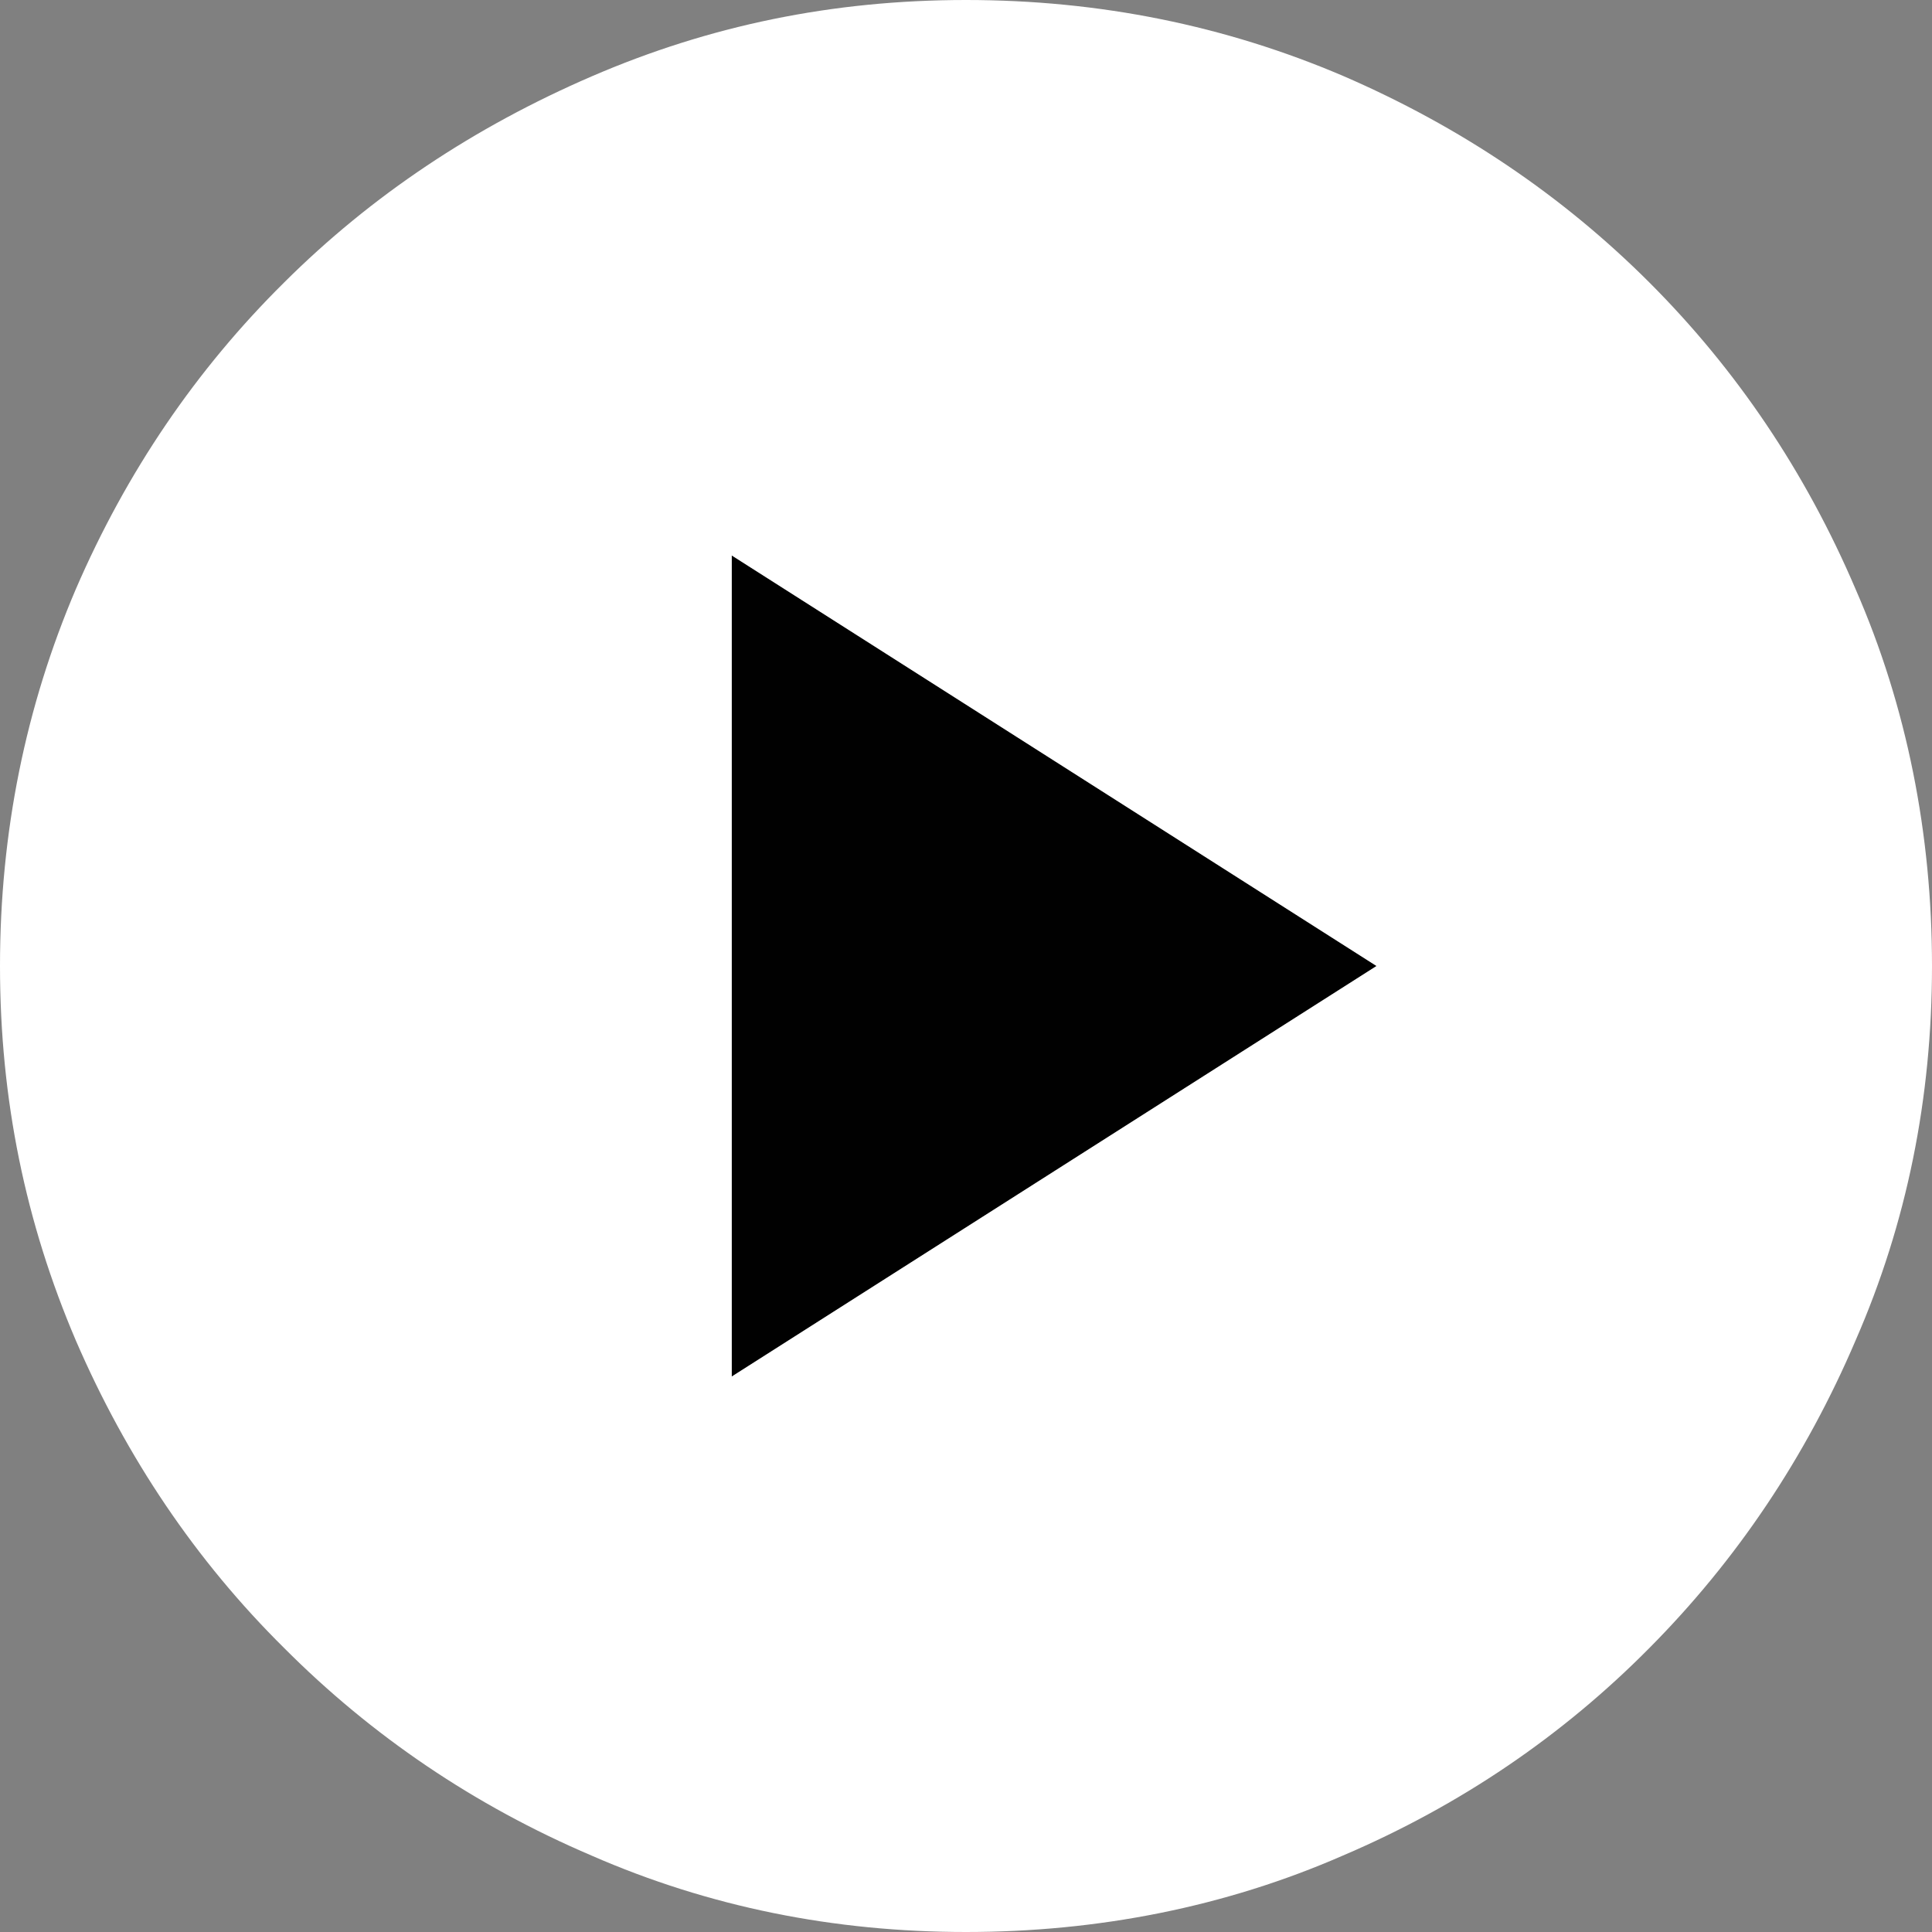 <?xml version="1.0" encoding="UTF-8"?>
<svg id="Layer_2" data-name="Layer 2" xmlns="http://www.w3.org/2000/svg" viewBox="0 0 64 64">
  <rect x="0" y="0" width="64" height="64" fill="#808080" stroke="none"/>
  <defs>
    <style>
      .cls-1 {
        fill: #fff;
      }

      .cls-2 {
        fill: none;
      }

      .cls-3 {
        fill: #010101;
      }
    </style>
  </defs>
  <g id="Layer_1-2" data-name="Layer 1">
    <g id="Layer_1-2" data-name="Layer 1-2">
      <polygon class="cls-3" points="45.6 32 24.24 45.6 24.24 18.4 45.6 32"/>
      <path class="cls-1" d="M61.47,19.52c-1.66-3.89-3.95-7.28-6.83-10.16-2.88-2.88-6.27-5.17-10.16-6.85-3.89-1.66-8.05-2.51-12.48-2.51s-8.51,.85-12.4,2.53c-3.89,1.68-7.3,3.95-10.19,6.83-2.91,2.88-5.22,6.27-6.9,10.16C.85,23.41,0,27.57,0,32s.85,8.51,2.51,12.4c1.68,3.89,3.98,7.3,6.9,10.19,2.9,2.91,6.3,5.22,10.19,6.88,3.89,1.7,8.03,2.53,12.4,2.53s8.59-.83,12.48-2.53c3.89-1.66,7.28-3.97,10.16-6.88,2.88-2.9,5.17-6.3,6.83-10.19,1.7-3.89,2.53-8.03,2.53-12.4s-.83-8.59-2.53-12.48ZM24.24,45.6V18.4l21.36,13.6-21.36,13.6Z"/>
    </g>
    <rect class="cls-2" width="64" height="64"/>
  </g>
</svg>